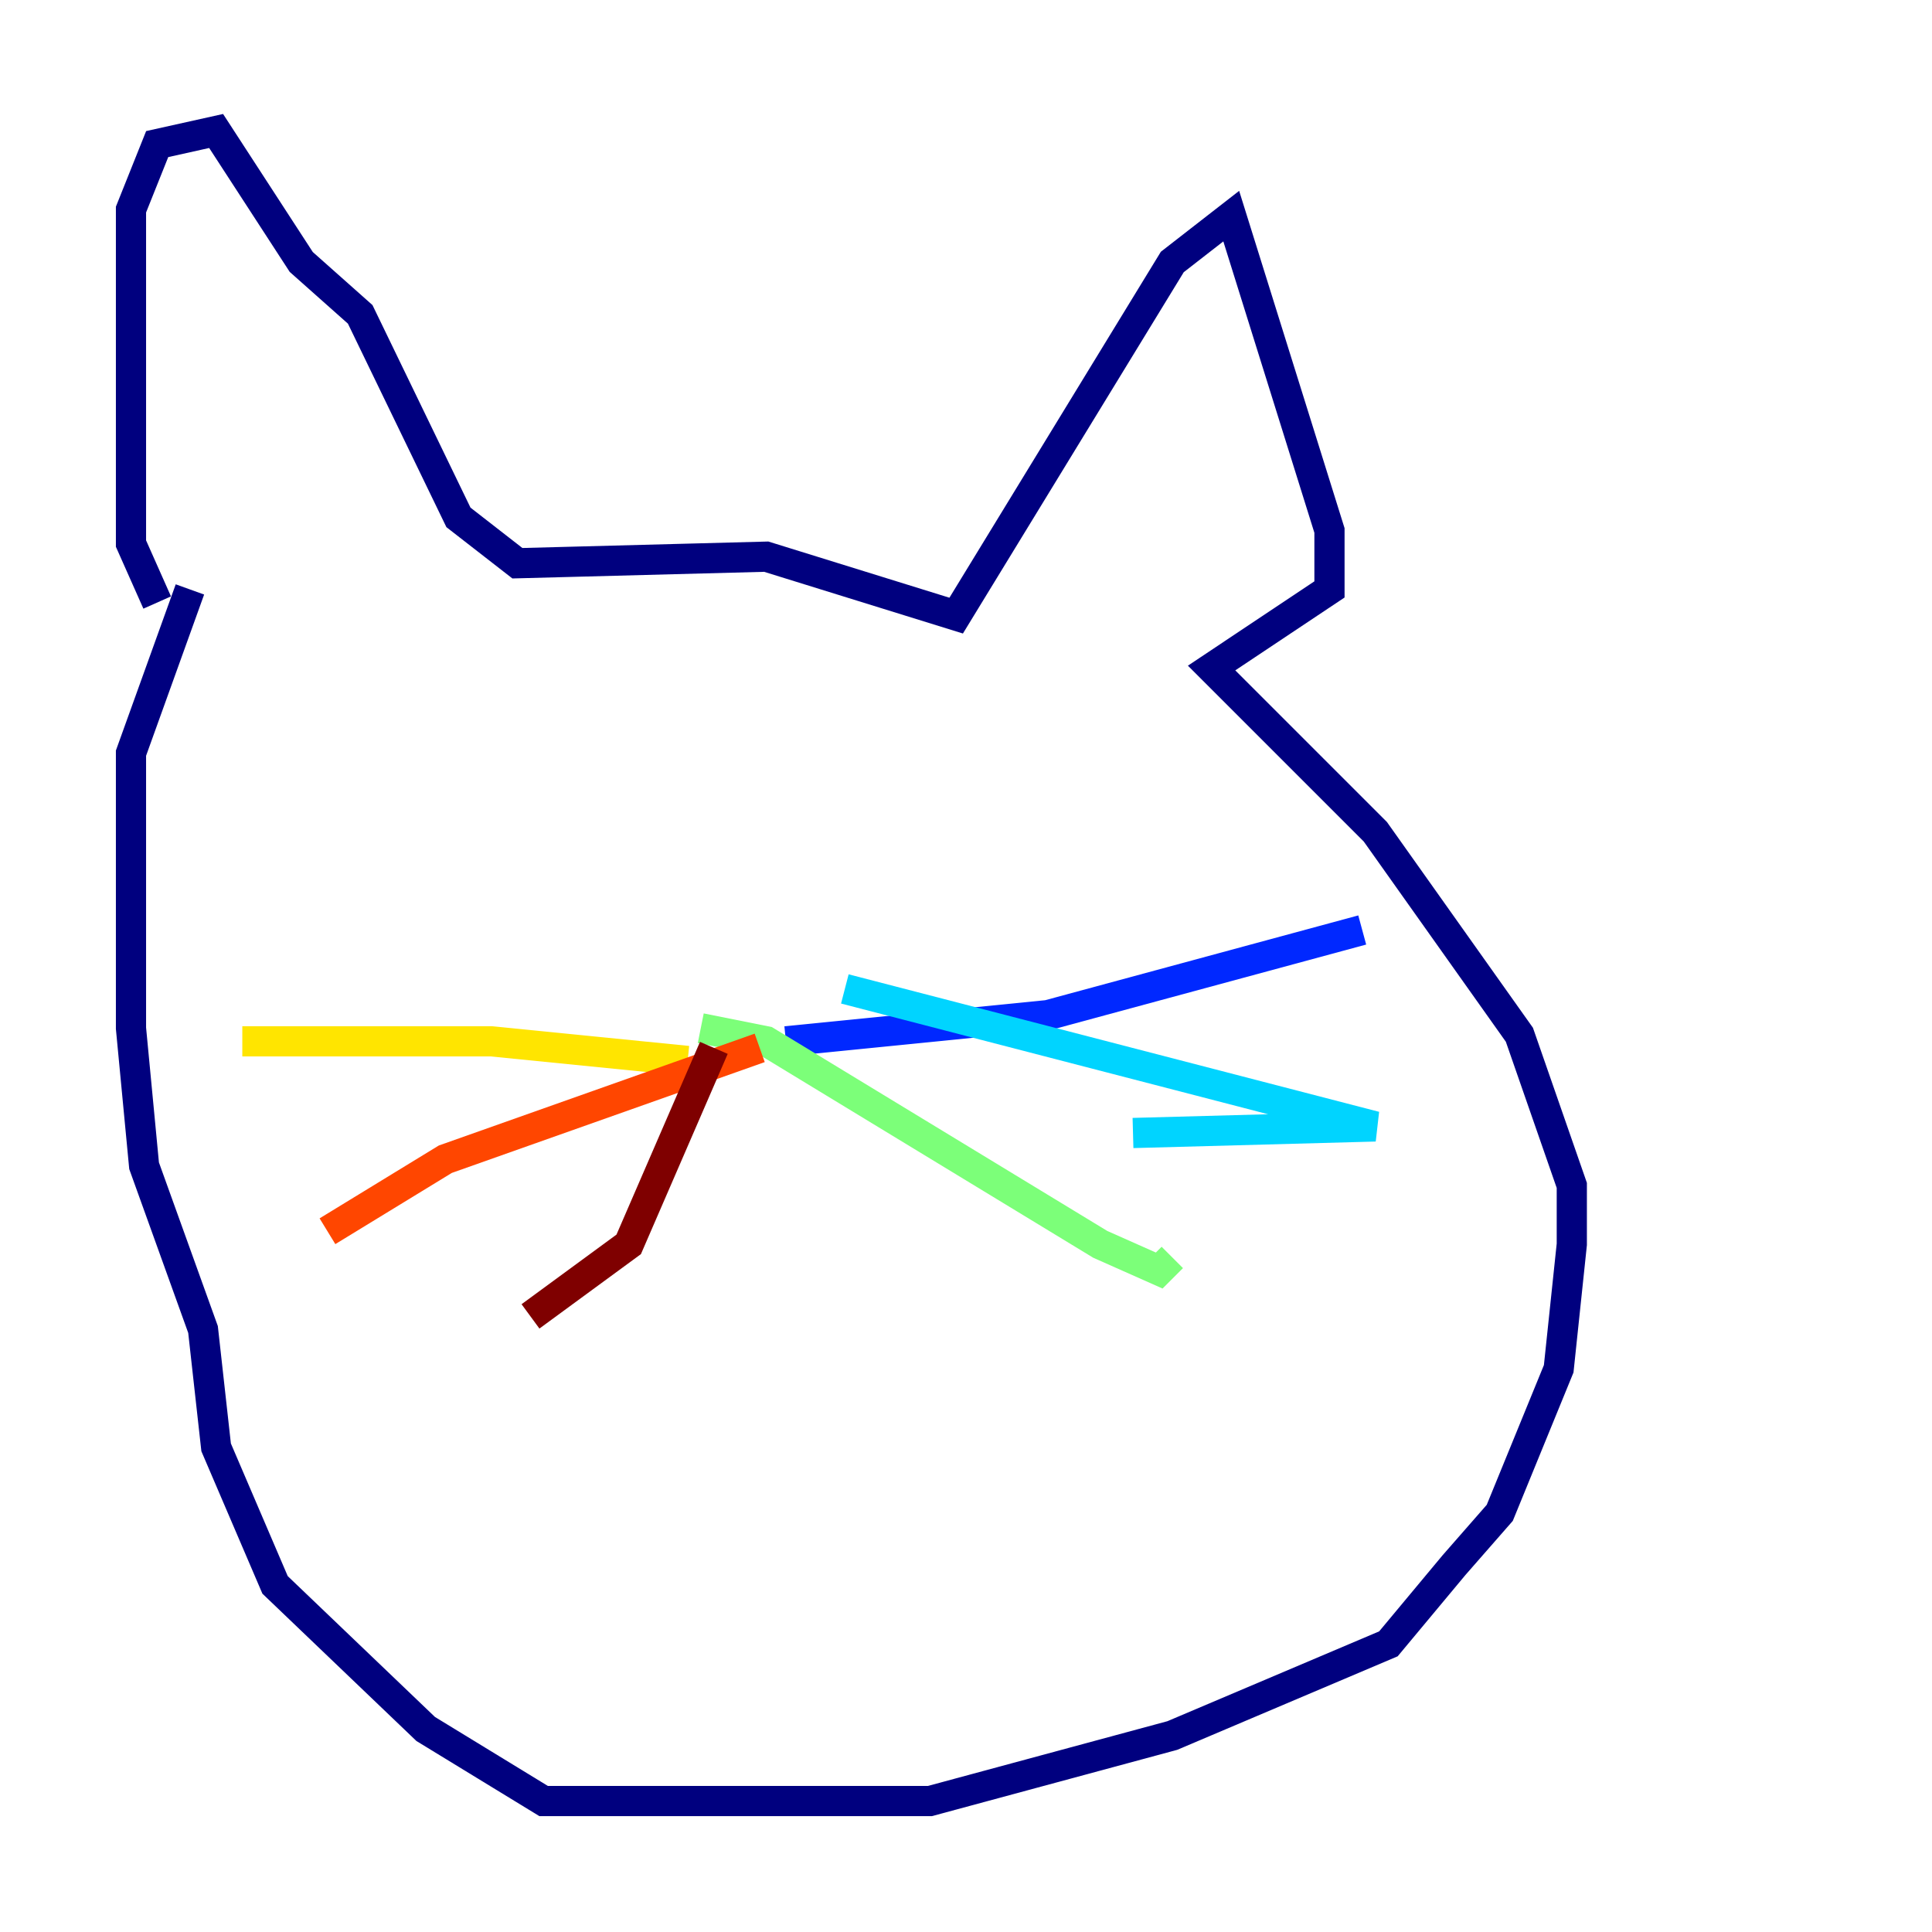 <?xml version="1.0" encoding="utf-8" ?>
<svg baseProfile="tiny" height="128" version="1.2" viewBox="0,0,128,128" width="128" xmlns="http://www.w3.org/2000/svg" xmlns:ev="http://www.w3.org/2001/xml-events" xmlns:xlink="http://www.w3.org/1999/xlink"><defs /><polyline fill="none" points="10.414,39.919 8.678,36.014 8.678,13.885 10.414,9.546 14.319,8.678 19.959,17.356 23.864,20.827 30.373,34.278 34.278,37.315 50.766,36.881 63.349,40.786 77.668,17.356 81.573,14.319 88.081,35.146 88.081,39.051 80.271,44.258 91.119,55.105 100.664,68.556 104.136,78.536 104.136,82.441 103.268,90.685 99.363,100.231 96.325,103.702 91.986,108.909 77.668,114.983 61.614,119.322 36.014,119.322 28.203,114.549 18.224,105.003 14.319,95.891 13.451,88.081 9.546,77.234 8.678,68.122 8.678,49.898 12.583,39.051" stroke="#00007f" stroke-width="2" /><polyline fill="none" points="52.068,68.99 69.424,67.254 90.251,61.614" stroke="#0028ff" stroke-width="2" /><polyline fill="none" points="55.973,65.519 91.119,74.63 75.064,75.064" stroke="#00d4ff" stroke-width="2" /><polyline fill="none" points="46.427,68.122 50.766,68.99 72.895,82.441 76.8,84.176 77.668,83.308" stroke="#7cff79" stroke-width="2" /><polyline fill="none" points="45.559,70.291 32.542,68.99 16.054,68.99" stroke="#ffe500" stroke-width="2" /><polyline fill="none" points="50.332,69.424 29.505,76.8 21.695,81.573" stroke="#ff4600" stroke-width="2" /><polyline fill="none" points="47.295,69.424 41.654,82.441 35.146,87.214" stroke="#7f0000" stroke-width="2" /></svg>